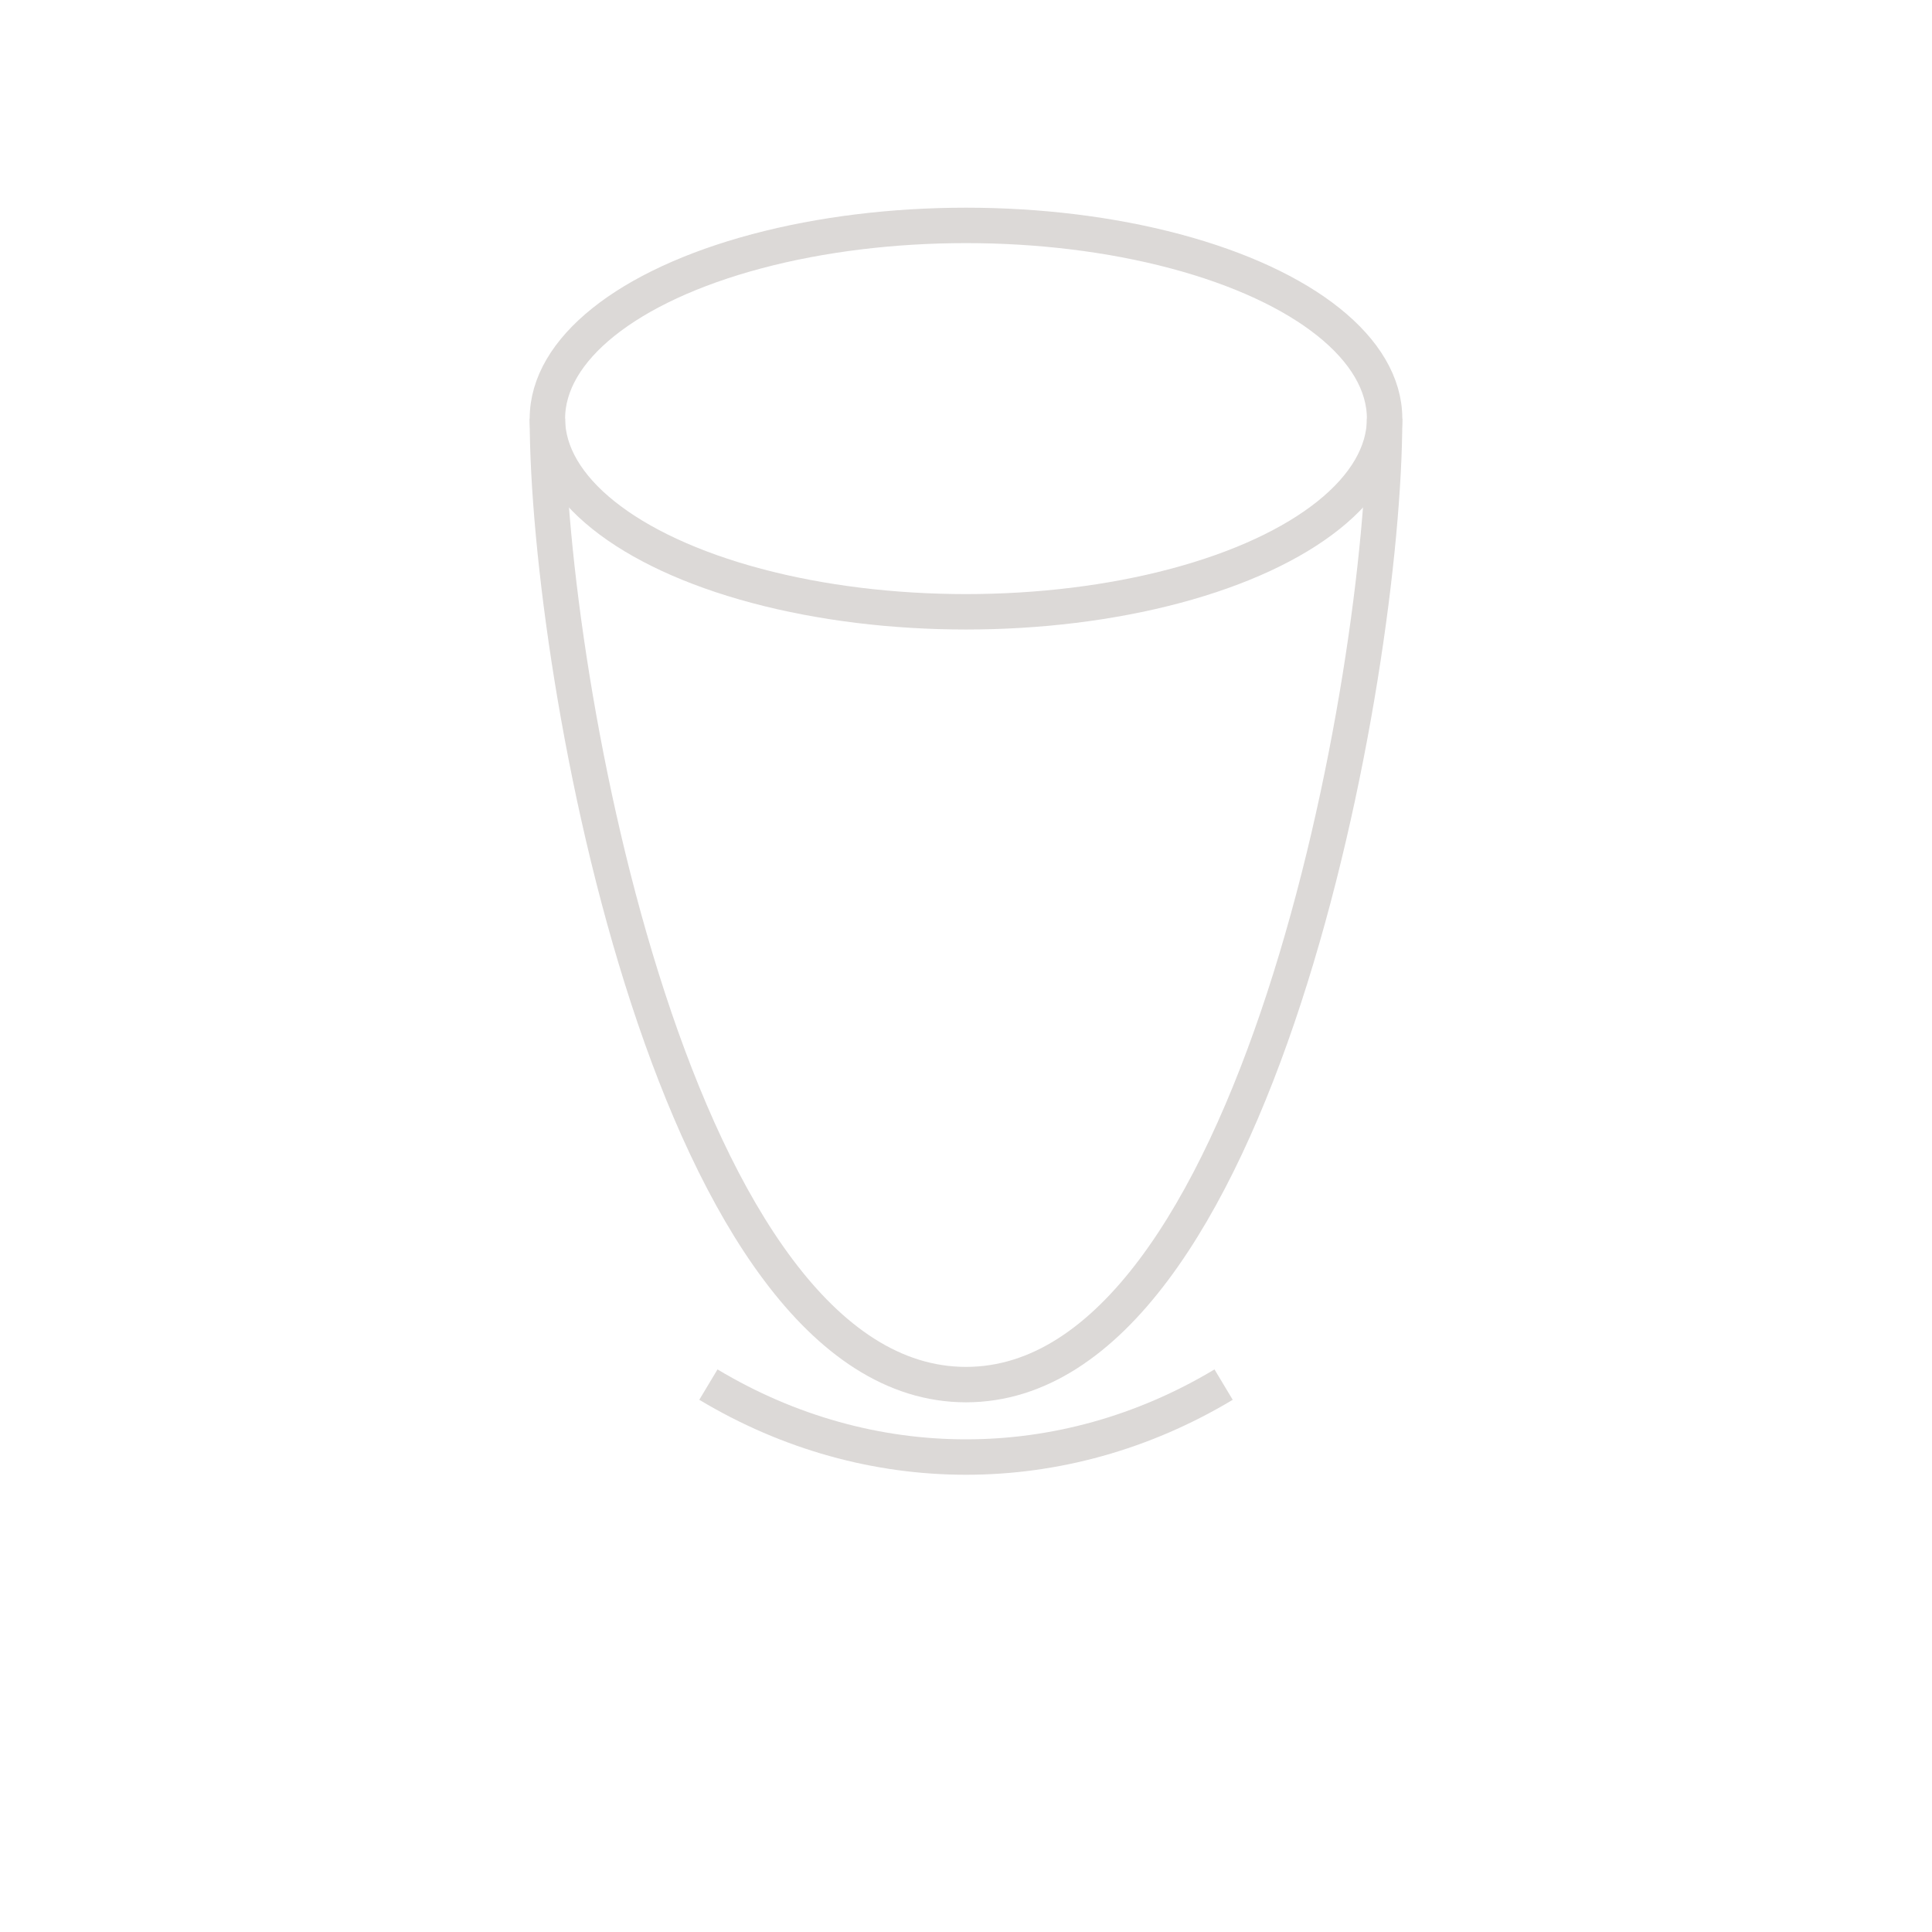 <?xml version="1.0" encoding="UTF-8"?>
<svg xmlns="http://www.w3.org/2000/svg" viewBox="0 0 60 60">
  <g fill="none" stroke="#3b2a22" stroke-width="1.1" opacity="0.18">
    <ellipse cx="30" cy="13" rx="13" ry="6"/>
    <path d="M17 13c0 8 4 30 13 30s13-22 13-30"/>
    <path d="M22 43c5 3 11 3 16 0"/>
  </g>
</svg>

